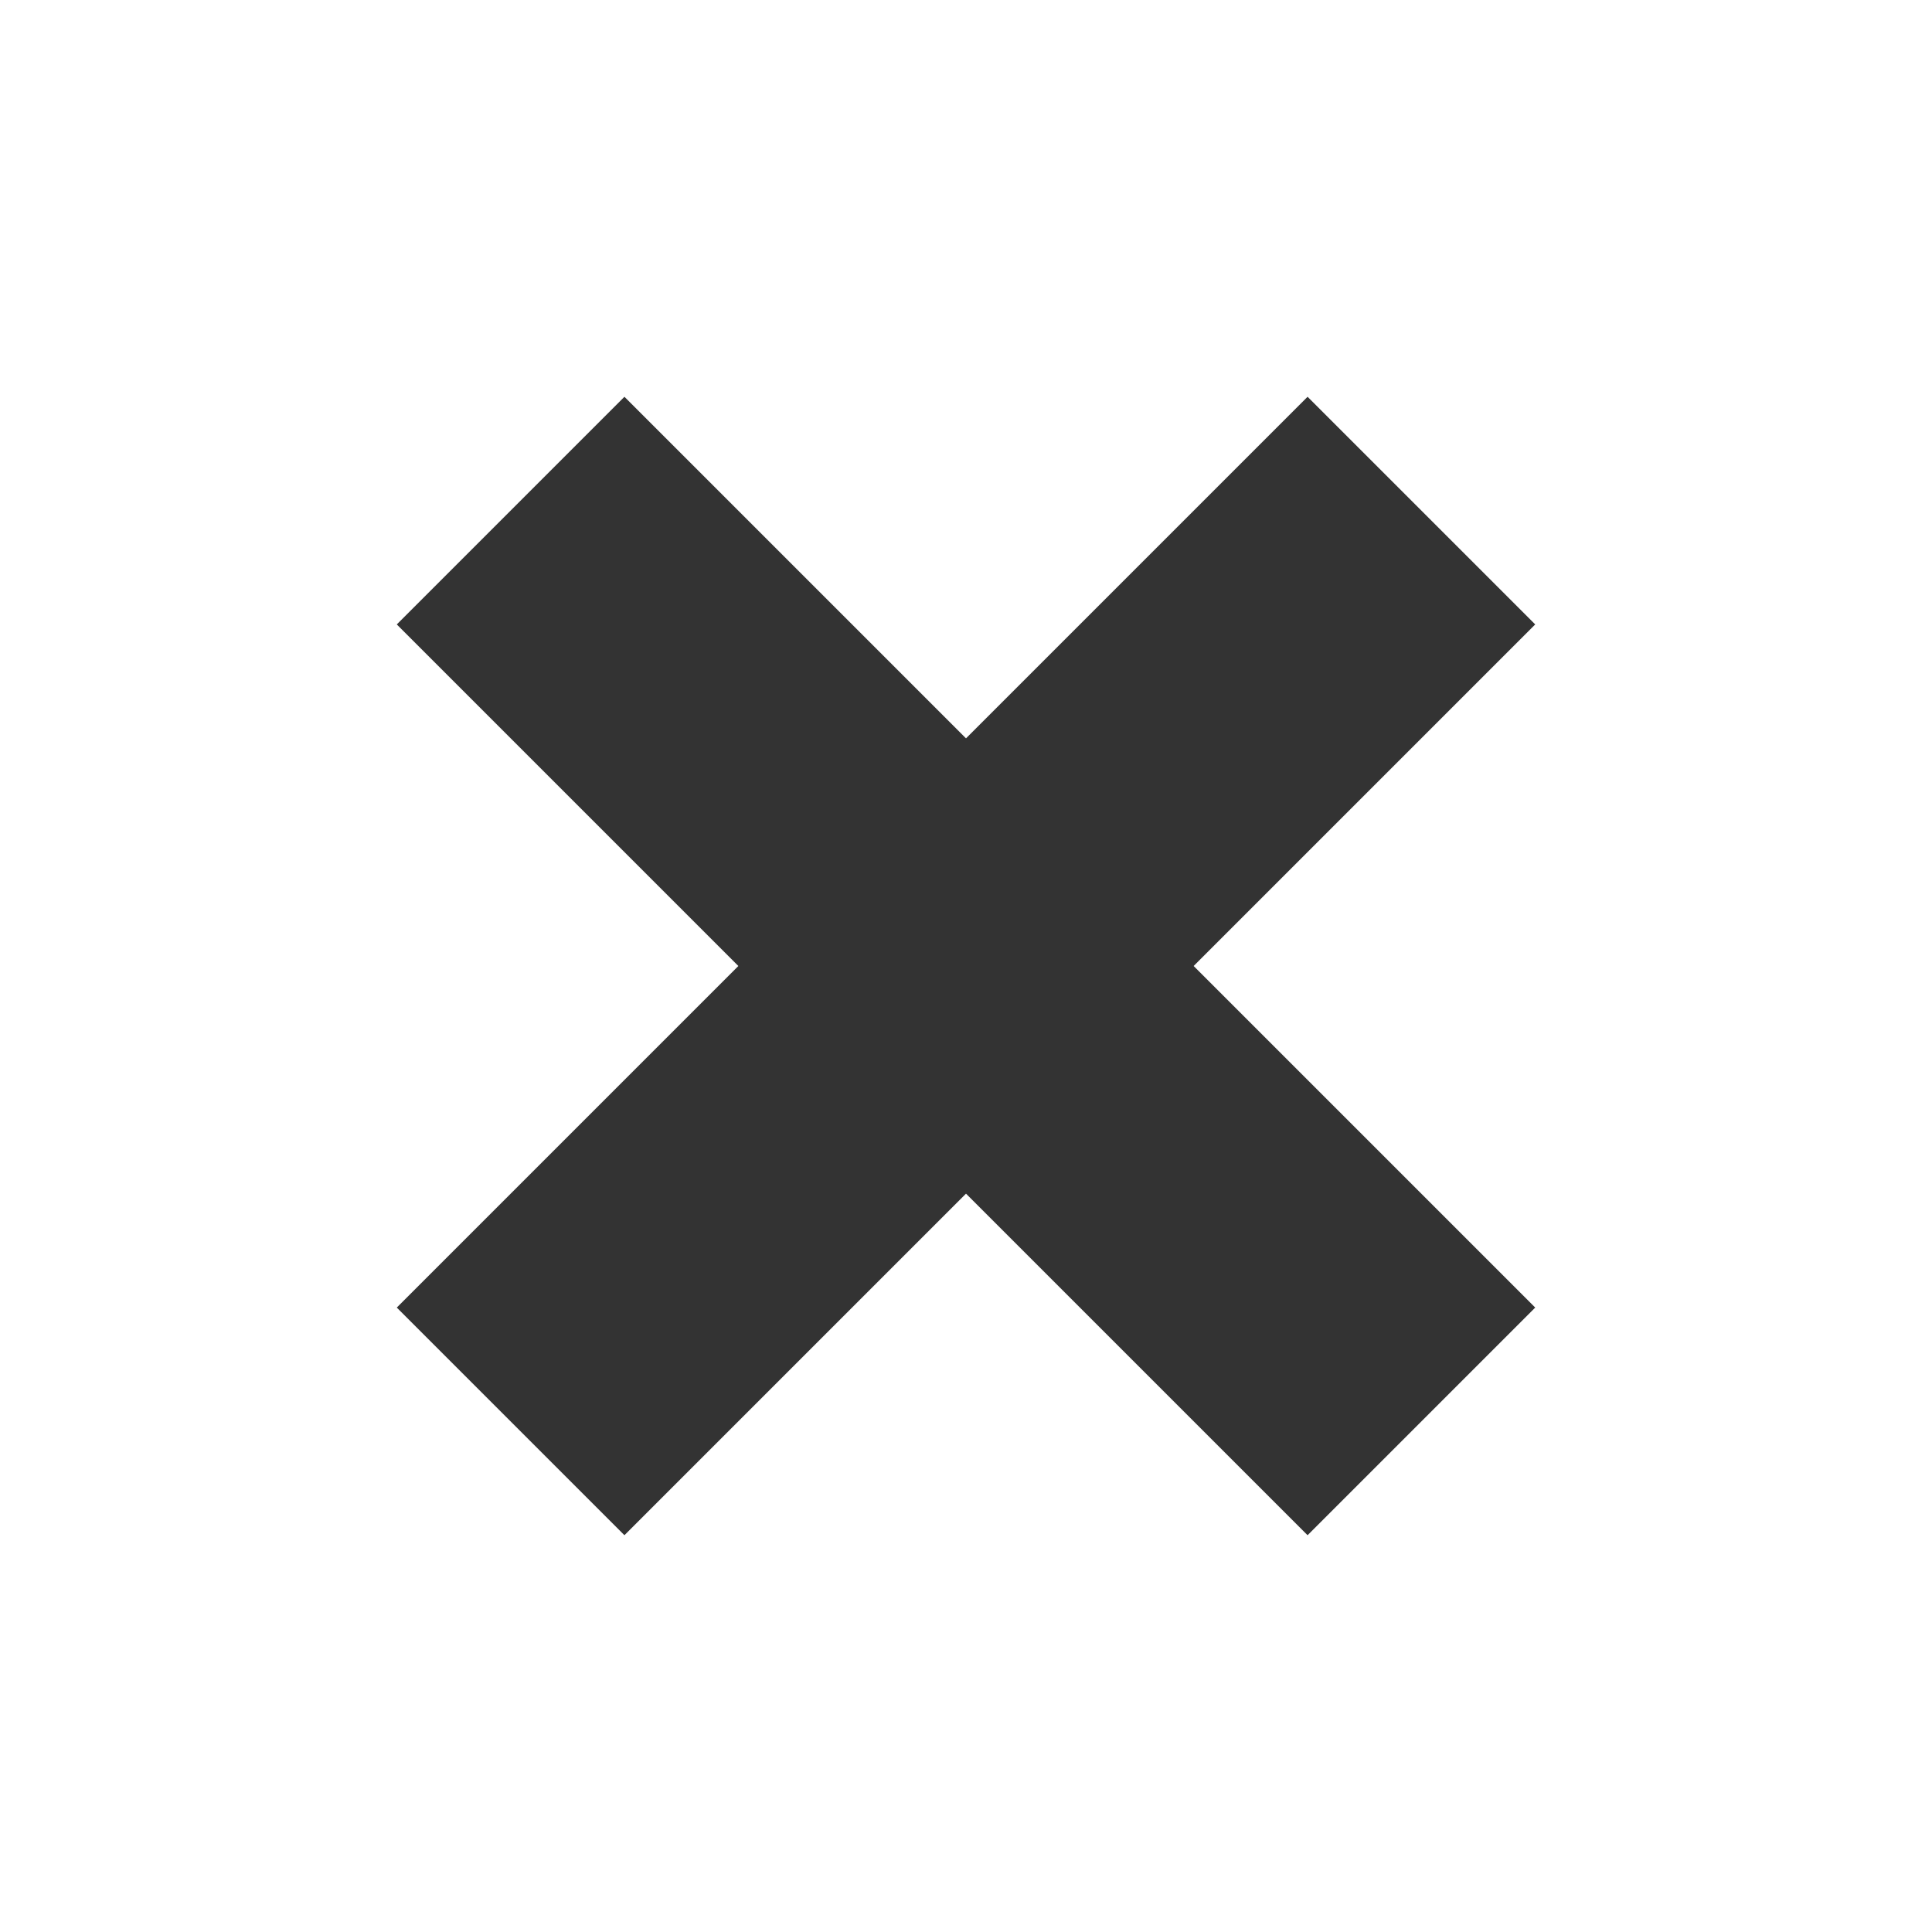 <?xml version="1.0" encoding="UTF-8" standalone="no"?><!DOCTYPE svg PUBLIC "-//W3C//DTD SVG 1.1//EN" "http://www.w3.org/Graphics/SVG/1.1/DTD/svg11.dtd"><svg width="100%" height="100%" viewBox='0 0 24 24' version="1.1" xmlns="http://www.w3.org/2000/svg" xmlns:xlink="http://www.w3.org/1999/xlink" xml:space="preserve" xmlns:serif="http://www.serif.com/" style="fill-rule:evenodd;clip-rule:evenodd;stroke-linejoin:round;stroke-miterlimit:1.414;"><rect x="0" y="0" width="24" height="24" fill="#333333" stroke="none"/><rect id="icon-cross-color" x="0" y="0" width="24" height="24" style="fill:none;"/><clipPath id="_clip1"><rect x="0" y="0" width="24" height="24"/></clipPath><g clip-path="url(#_clip1)"><path d="M24,0l0,24l-24,0l0,-24l24,0Zm-12,9.172l4.243,-4.243l2.828,2.828l-4.243,4.243l4.243,4.243l-2.828,2.828l-4.243,-4.243l-4.243,4.243l-2.828,-2.828l4.243,-4.243l-4.243,-4.243l2.828,-2.828l4.243,4.243Z" style="fill:#fff;"/></g></svg>